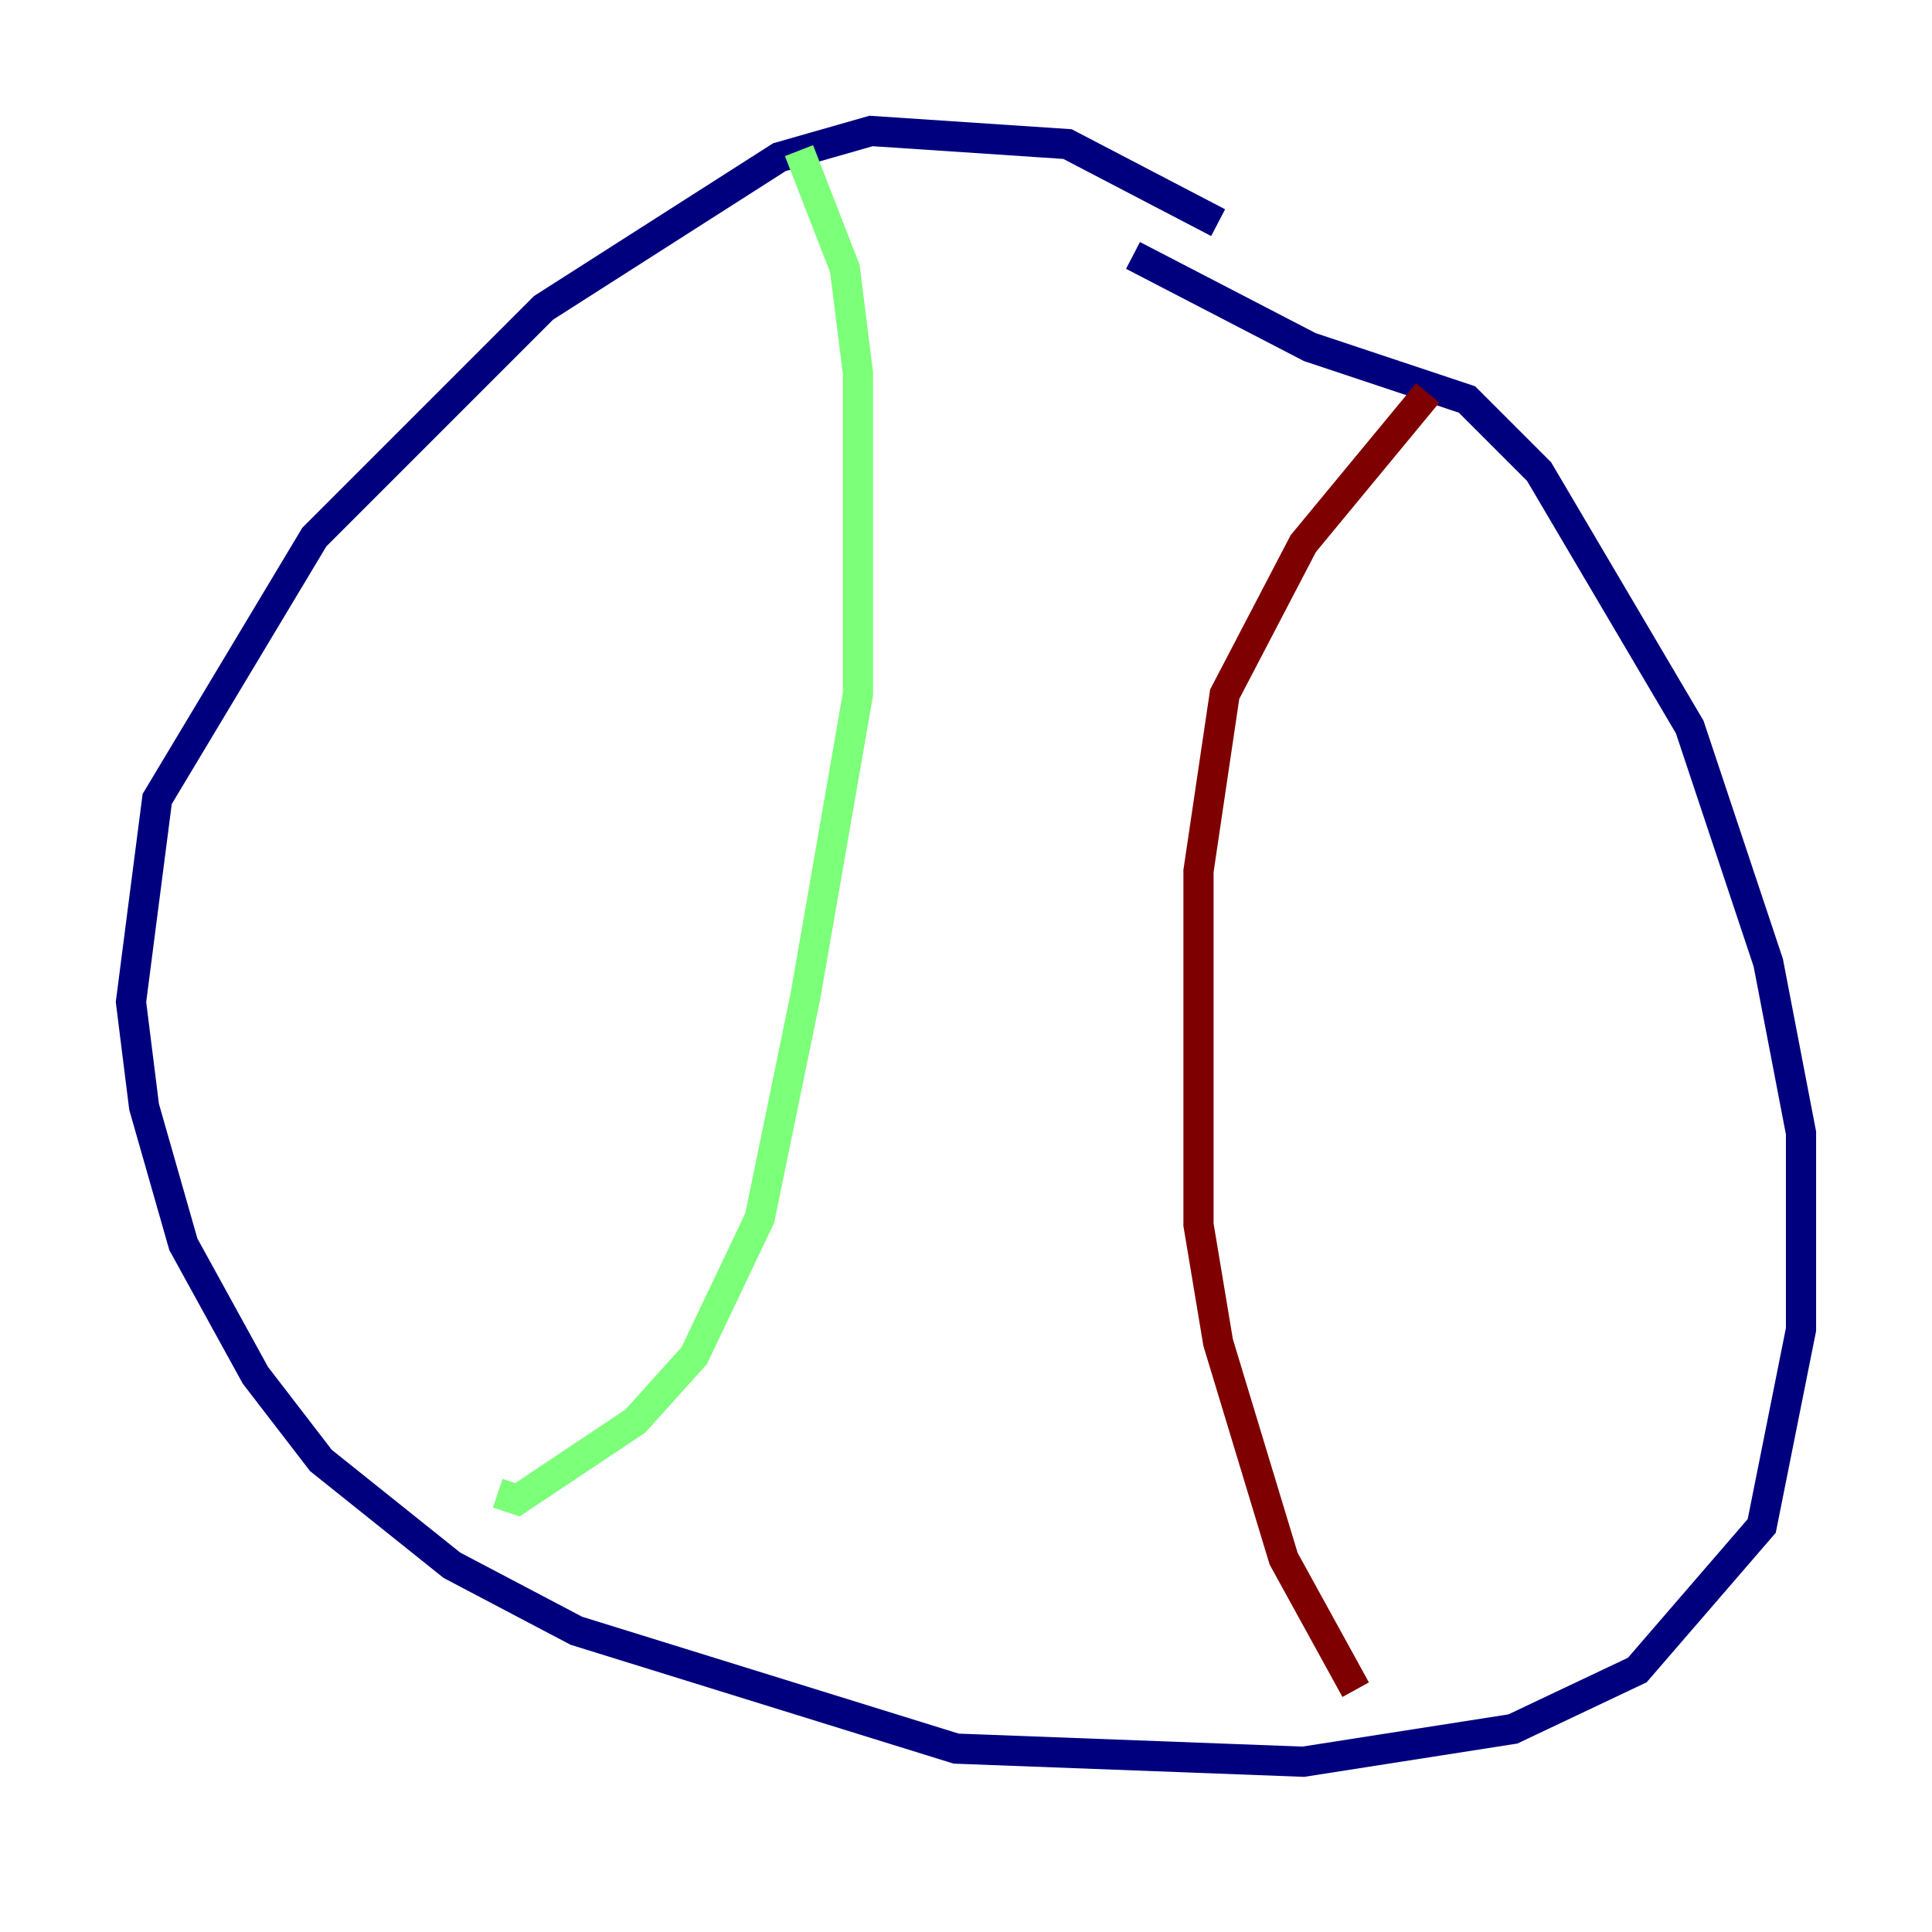 <?xml version="1.0" encoding="utf-8" ?>
<svg baseProfile="tiny" height="128" version="1.2" viewBox="0,0,128,128" width="128" xmlns="http://www.w3.org/2000/svg" xmlns:ev="http://www.w3.org/2001/xml-events" xmlns:xlink="http://www.w3.org/1999/xlink"><defs /><polyline fill="none" points="80.705,14.752 70.725,9.546 57.709,8.678 51.634,10.414 36.014,20.393 20.827,35.58 10.414,52.936 8.678,66.386 9.546,73.329 12.149,82.441 16.922,91.119 21.261,96.759 29.939,103.702 38.183,108.041 63.349,115.851 86.346,116.719 100.231,114.549 108.475,110.644 116.719,101.098 119.322,88.081 119.322,75.064 117.153,63.783 111.946,48.163 101.966,31.241 97.193,26.468 86.78,22.997 75.064,16.922" stroke="#00007f" stroke-width="2" /><polyline fill="none" points="52.936,9.98 55.973,17.79 56.841,24.732 56.841,45.993 53.37,65.953 50.332,80.705 45.993,89.817 42.088,94.156 34.278,99.363 32.976,98.929" stroke="#7cff79" stroke-width="2" /><polyline fill="none" points="94.59,26.034 86.346,36.014 81.139,45.993 79.403,57.709 79.403,81.139 80.705,88.949 85.044,103.268 89.817,111.946" stroke="#7f0000" stroke-width="2" /></svg>